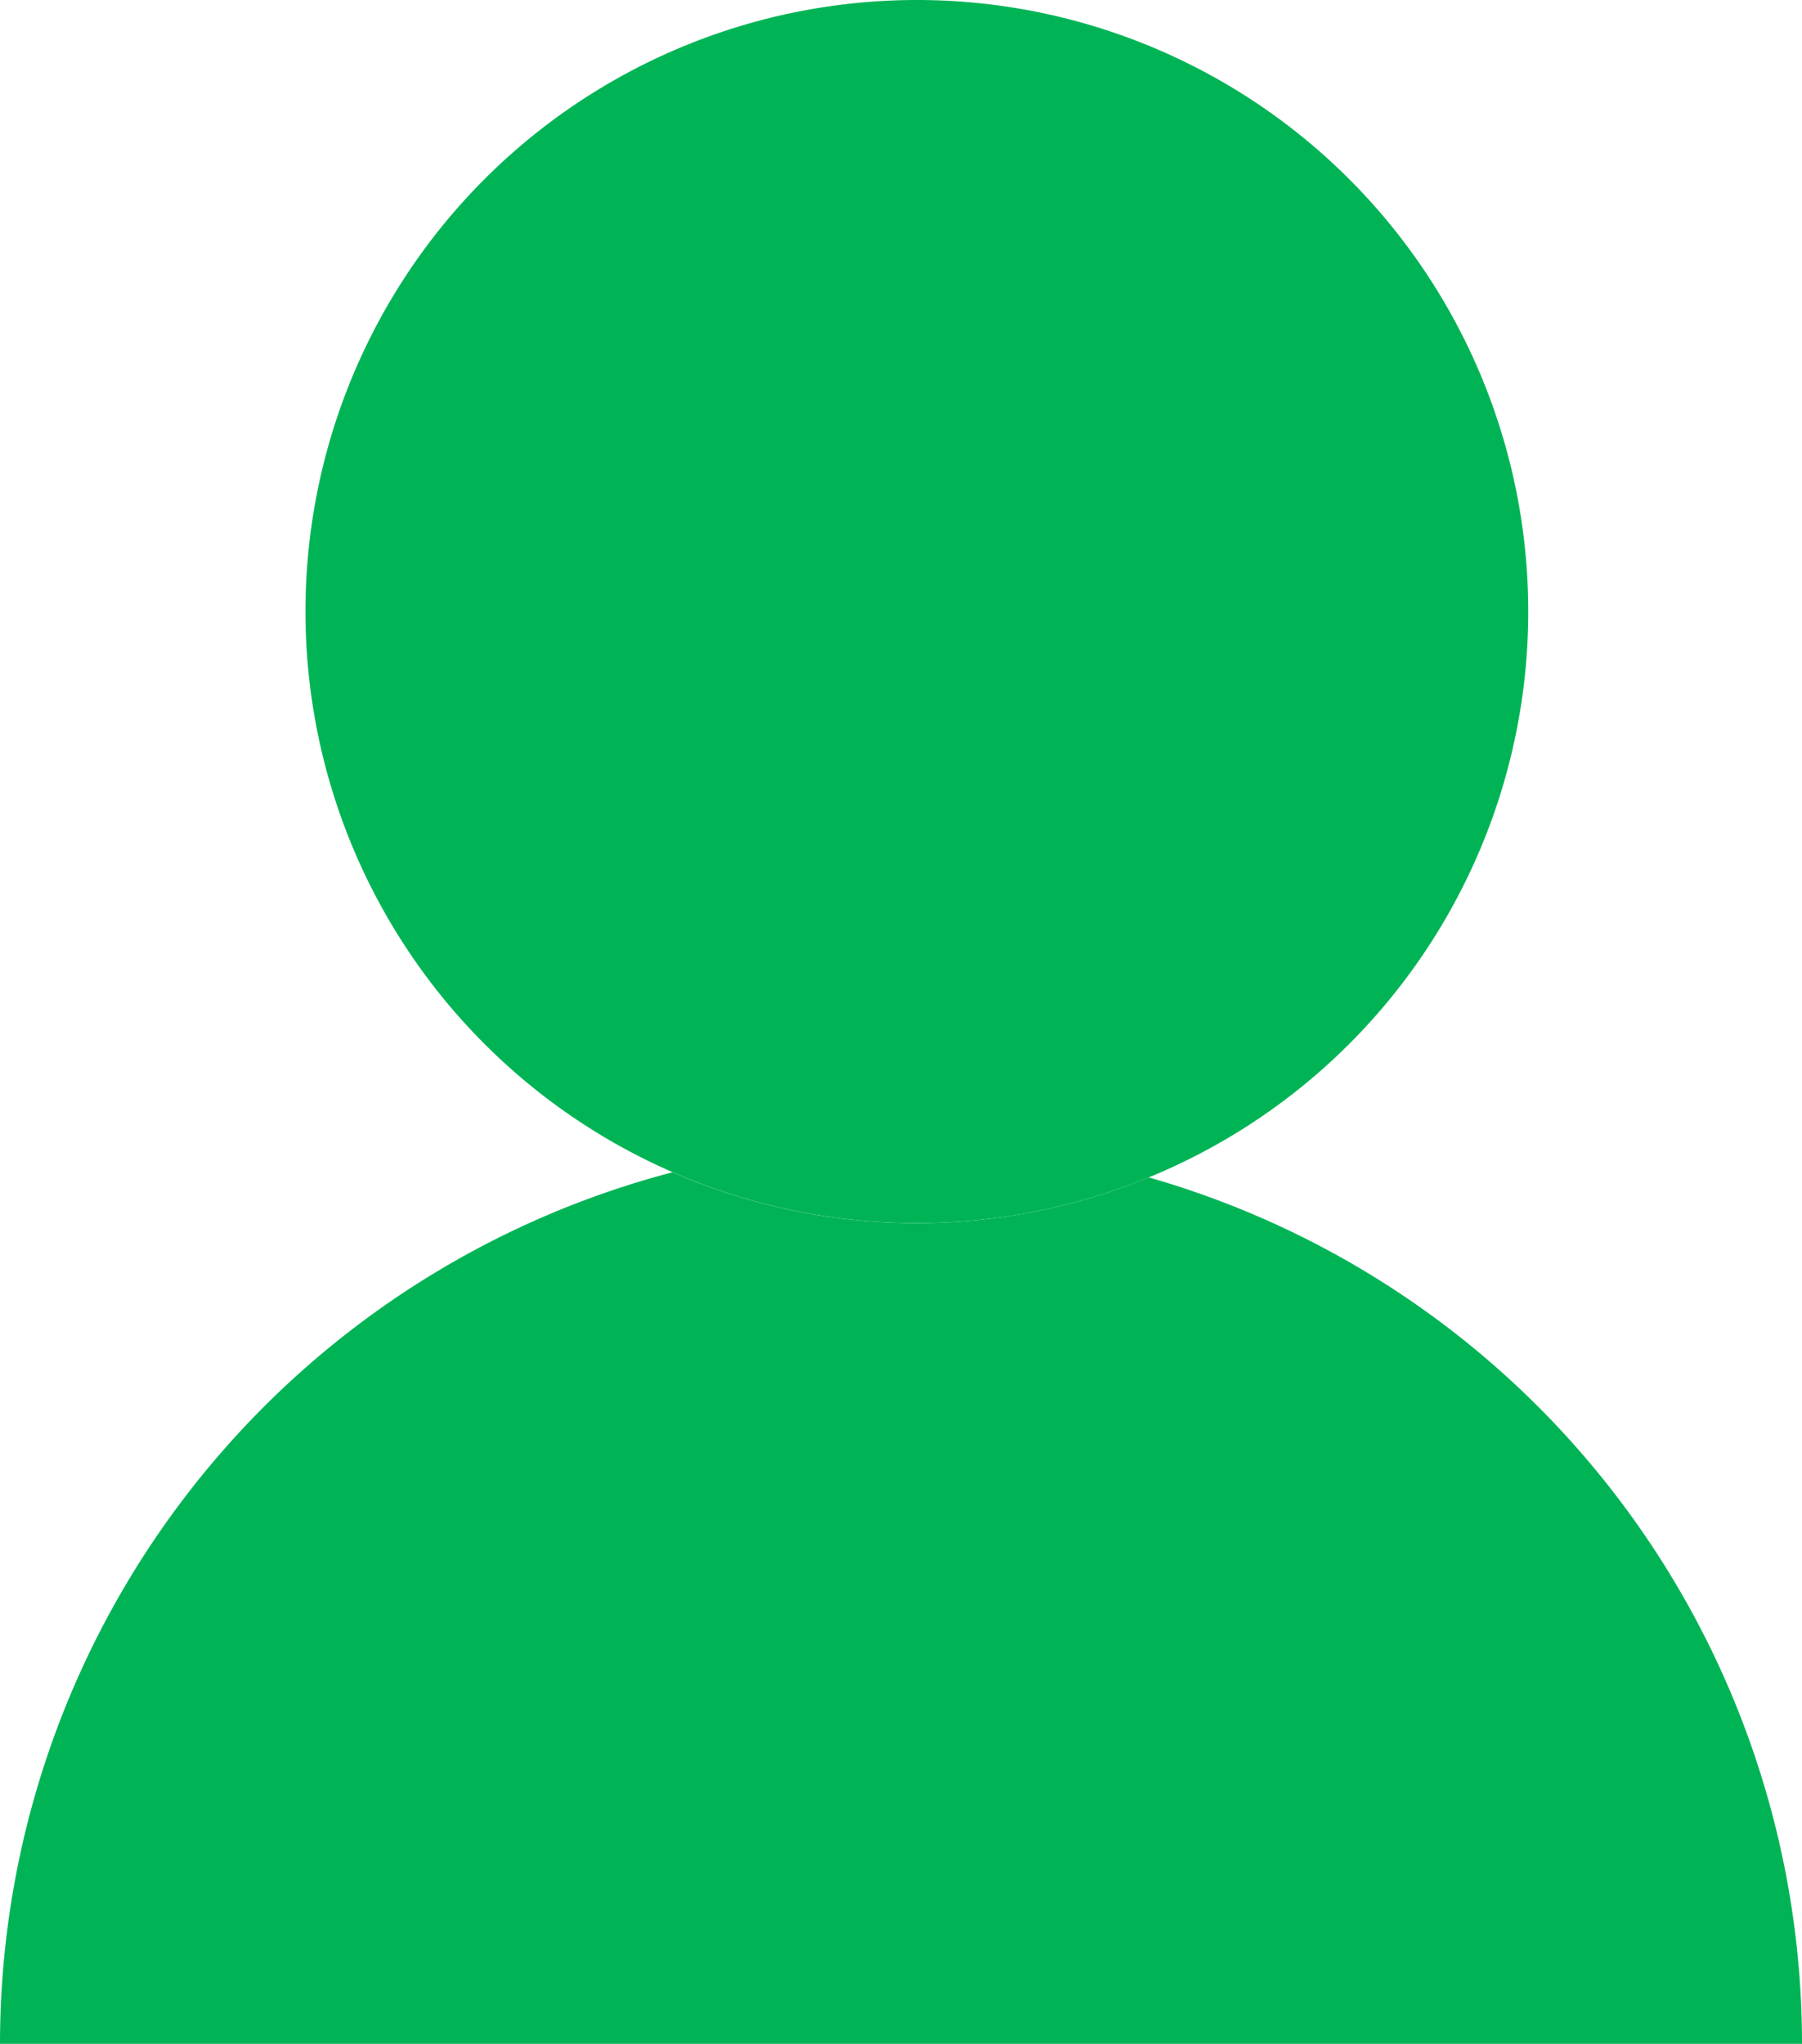 <svg xmlns="http://www.w3.org/2000/svg" viewBox="0 0 56 63.5"><defs><style>.cls-1{fill:#00b456;}</style></defs><title>form-name-ready</title><g id="Layer_2" data-name="Layer 2"><g id="Layer_1-2" data-name="Layer 1"><g id="Layer_1-2-2" data-name="Layer 1-2"><path class="cls-1" d="M35.7,36.58a19,19,0,0,1-14.8-.16A28,28,0,0,0,0,63.5H56A28,28,0,0,0,35.7,36.58Z"/><path class="cls-1" d="M35.7,36.58A19,19,0,1,0,28.5,38,19,19,0,0,0,35.7,36.58Z"/></g></g></g></svg>